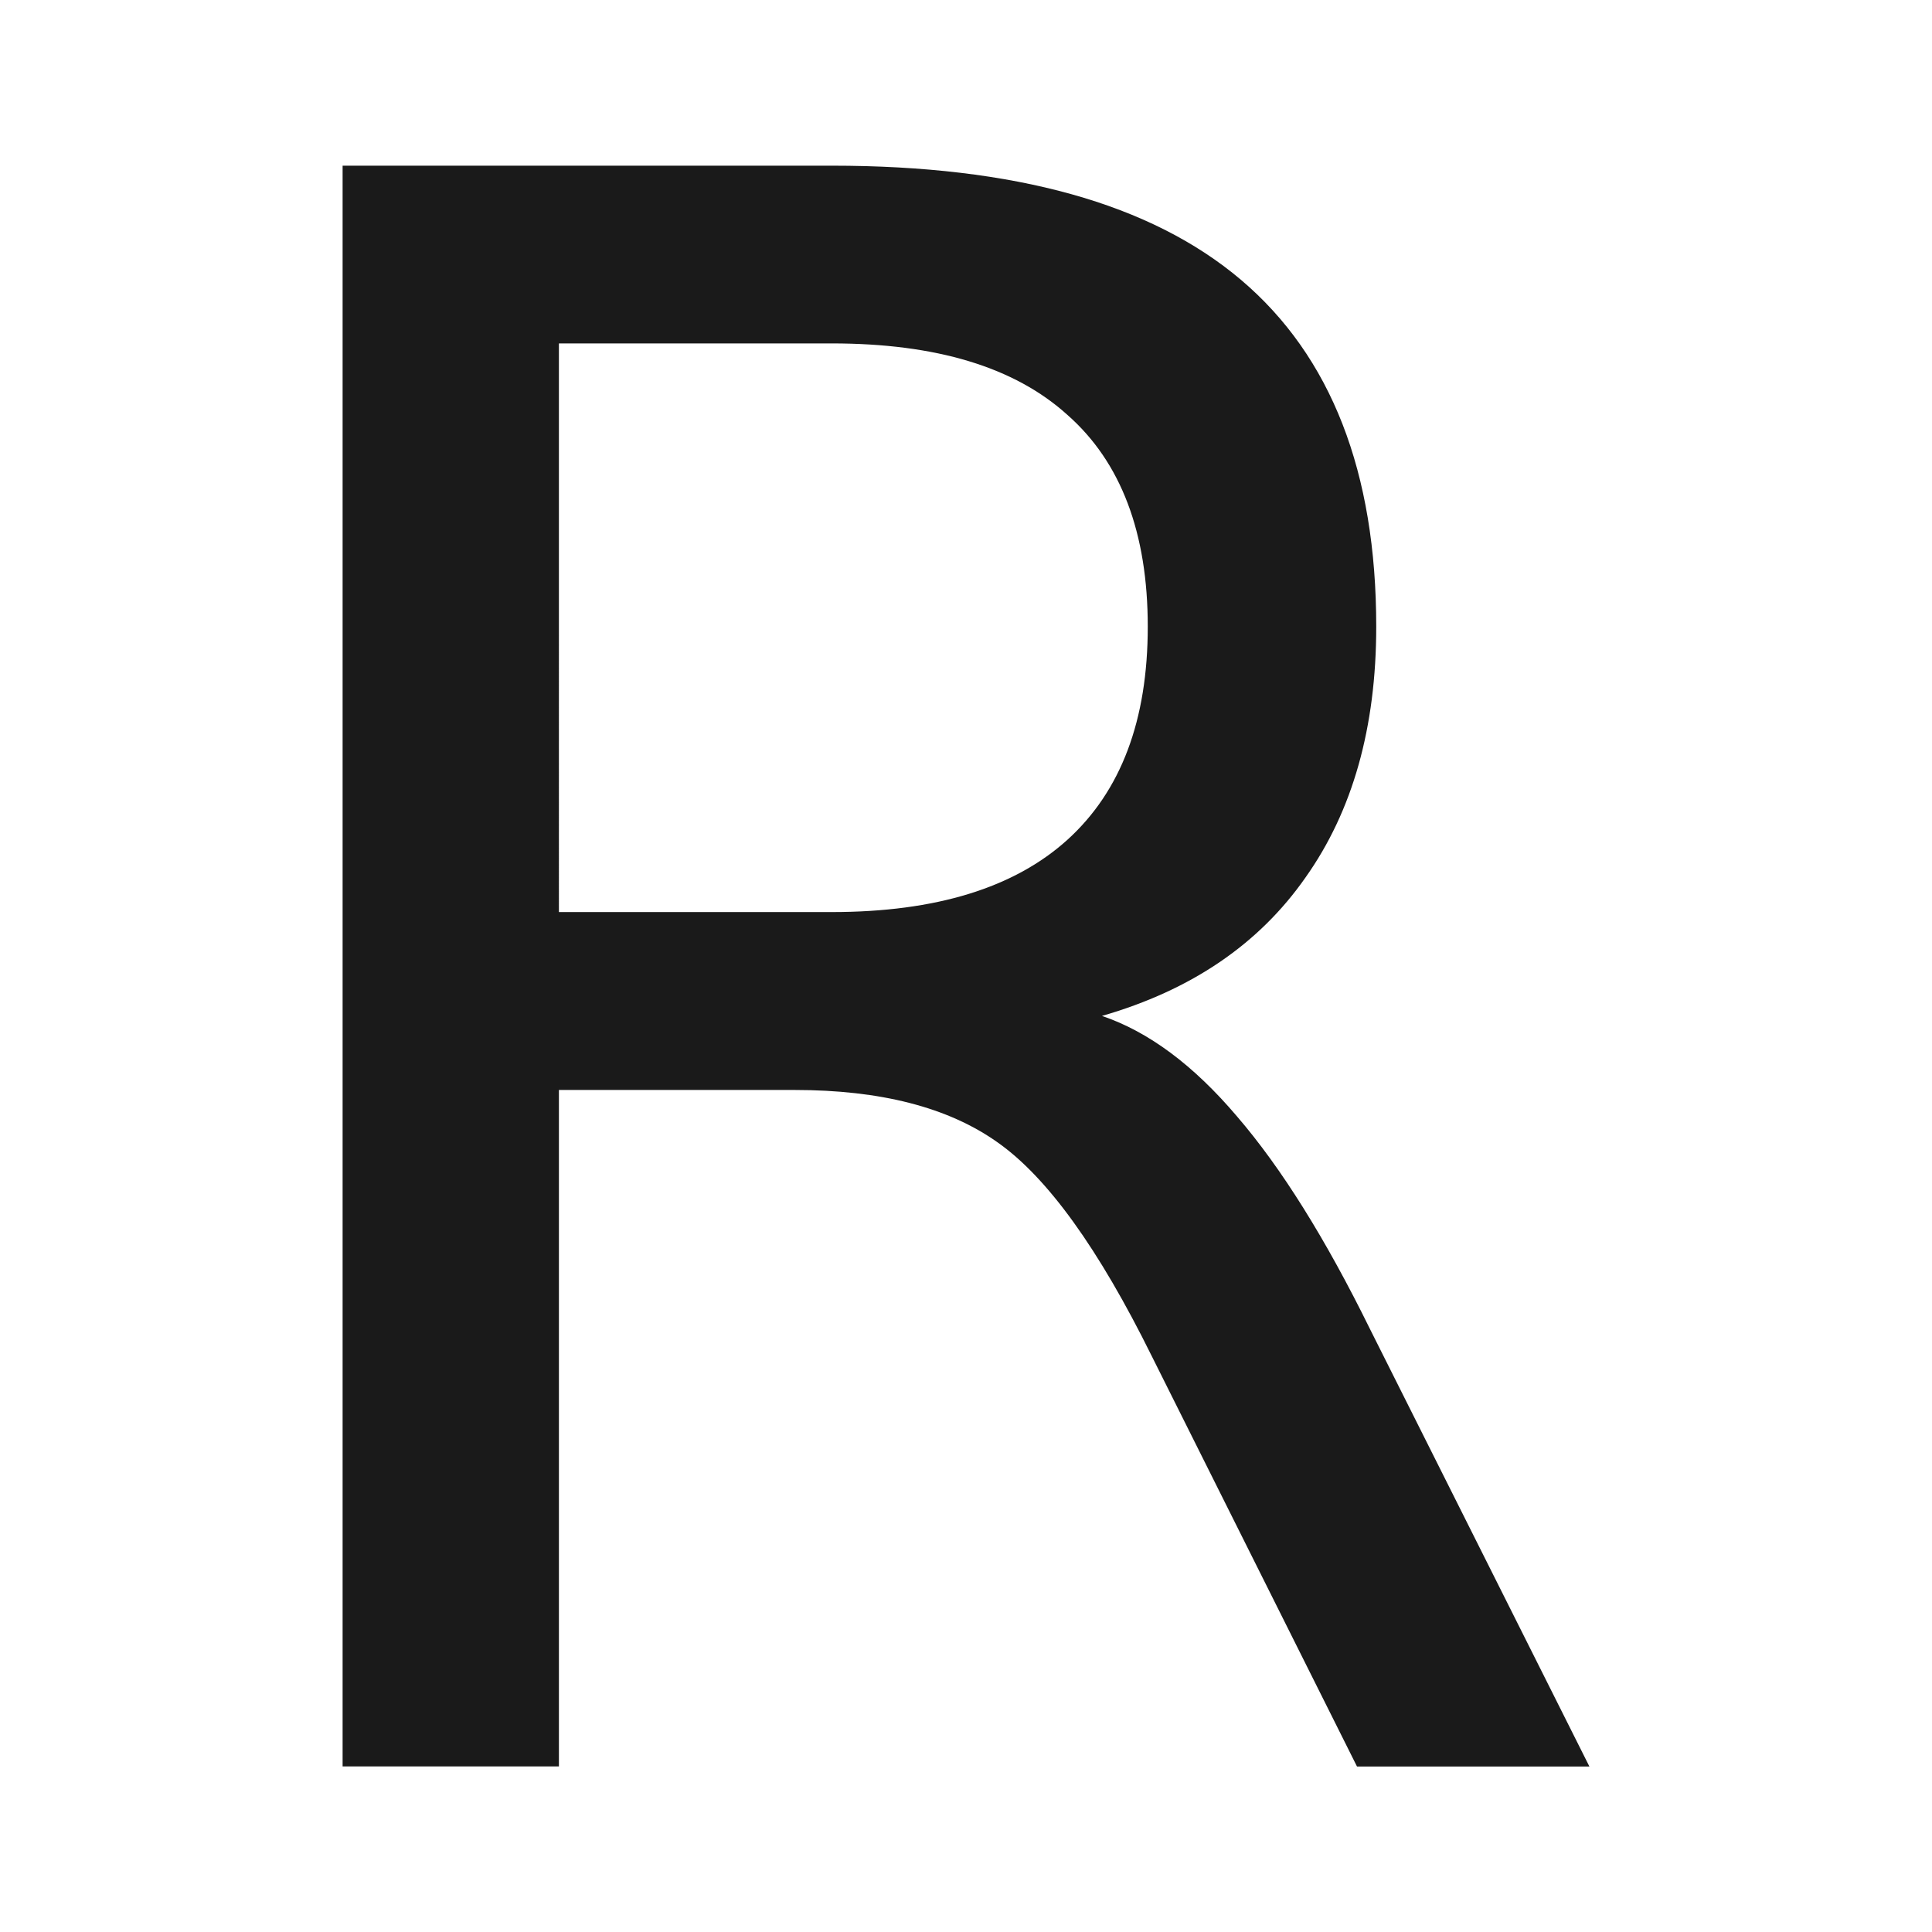 <?xml version="1.0" encoding="UTF-8" standalone="no"?>
<svg
   xmlns:dc="http://purl.org/dc/elements/1.1/"
   xmlns:cc="http://creativecommons.org/ns#"
   xmlns:rdf="http://www.w3.org/1999/02/22-rdf-syntax-ns#"
   xmlns:svg="http://www.w3.org/2000/svg"
   xmlns="http://www.w3.org/2000/svg"
   xmlns:sodipodi="http://sodipodi.sourceforge.net/DTD/sodipodi-0.dtd"
   xmlns:inkscape="http://www.inkscape.org/namespaces/inkscape"
   viewBox="0 0 24 24"
   version="1.1"
   id="svg11"
   sodipodi:docname="text-x-r.svg"
   inkscape:version="0.92.4 (5da689c313, 2019-01-14)">
  <sodipodi:namedview
     pagecolor="#ffffff"
     bordercolor="#666666"
     borderopacity="1"
     objecttolerance="10"
     gridtolerance="10"
     guidetolerance="10"
     inkscape:pageopacity="0"
     inkscape:pageshadow="2"
     inkscape:window-width="1112"
     inkscape:window-height="480"
     id="namedview13"
     showgrid="false"
     inkscape:zoom="9.8333333"
     inkscape:cx="1.0677966"
     inkscape:cy="12"
     inkscape:window-x="0"
     inkscape:window-y="25"
     inkscape:window-maximized="0"
     inkscape:current-layer="svg11" />
  <defs
     id="defs7">
    <linearGradient
       id="a">
      <stop
         offset="0"
         id="stop2" />
      <stop
         offset="1"
         stop-opacity="0"
         id="stop4" />
    </linearGradient>
  </defs>
  <path
     style="font-weight:400;font-size:5.333px;line-height:1.25;font-family:sans-serif;letter-spacing:0;word-spacing:0;fill:#1a1a1a"
     d="M 4.256,2.057 V 21.943 H 6.943 V 13.54 h 2.928 c 1.066,0 1.907,0.215 2.52,0.65 0.621,0.436 1.26,1.326 1.918,2.659 l 2.548,5.095 h 2.887 l -2.726,-5.435 c -0.551,-1.12 -1.1,-2 -1.65,-2.639 -0.543,-0.64 -1.101,-1.054 -1.679,-1.25 1.11,-0.32 1.95,-0.892 2.528,-1.719 0.586,-0.826 0.879,-1.864 0.879,-3.117 0,-1.919 -0.559,-3.356 -1.678,-4.306 -1.12,-0.95 -2.812,-1.42 -5.086,-1.42 H 4.256 Z m 2.687,2.209 h 3.389 c 1.297,0 2.27,0.293 2.928,0.888 0.666,0.587 0.998,1.466 0.998,2.63 0,1.163 -0.332,2.044 -0.998,2.648 -0.658,0.595 -1.631,0.898 -2.928,0.898 H 6.943 Z"
     font-weight="400"
     font-size="5.333"
     letter-spacing="0"
     word-spacing="0"
     id="path9"
     inkscape:connector-curvature="0" />
</svg>
